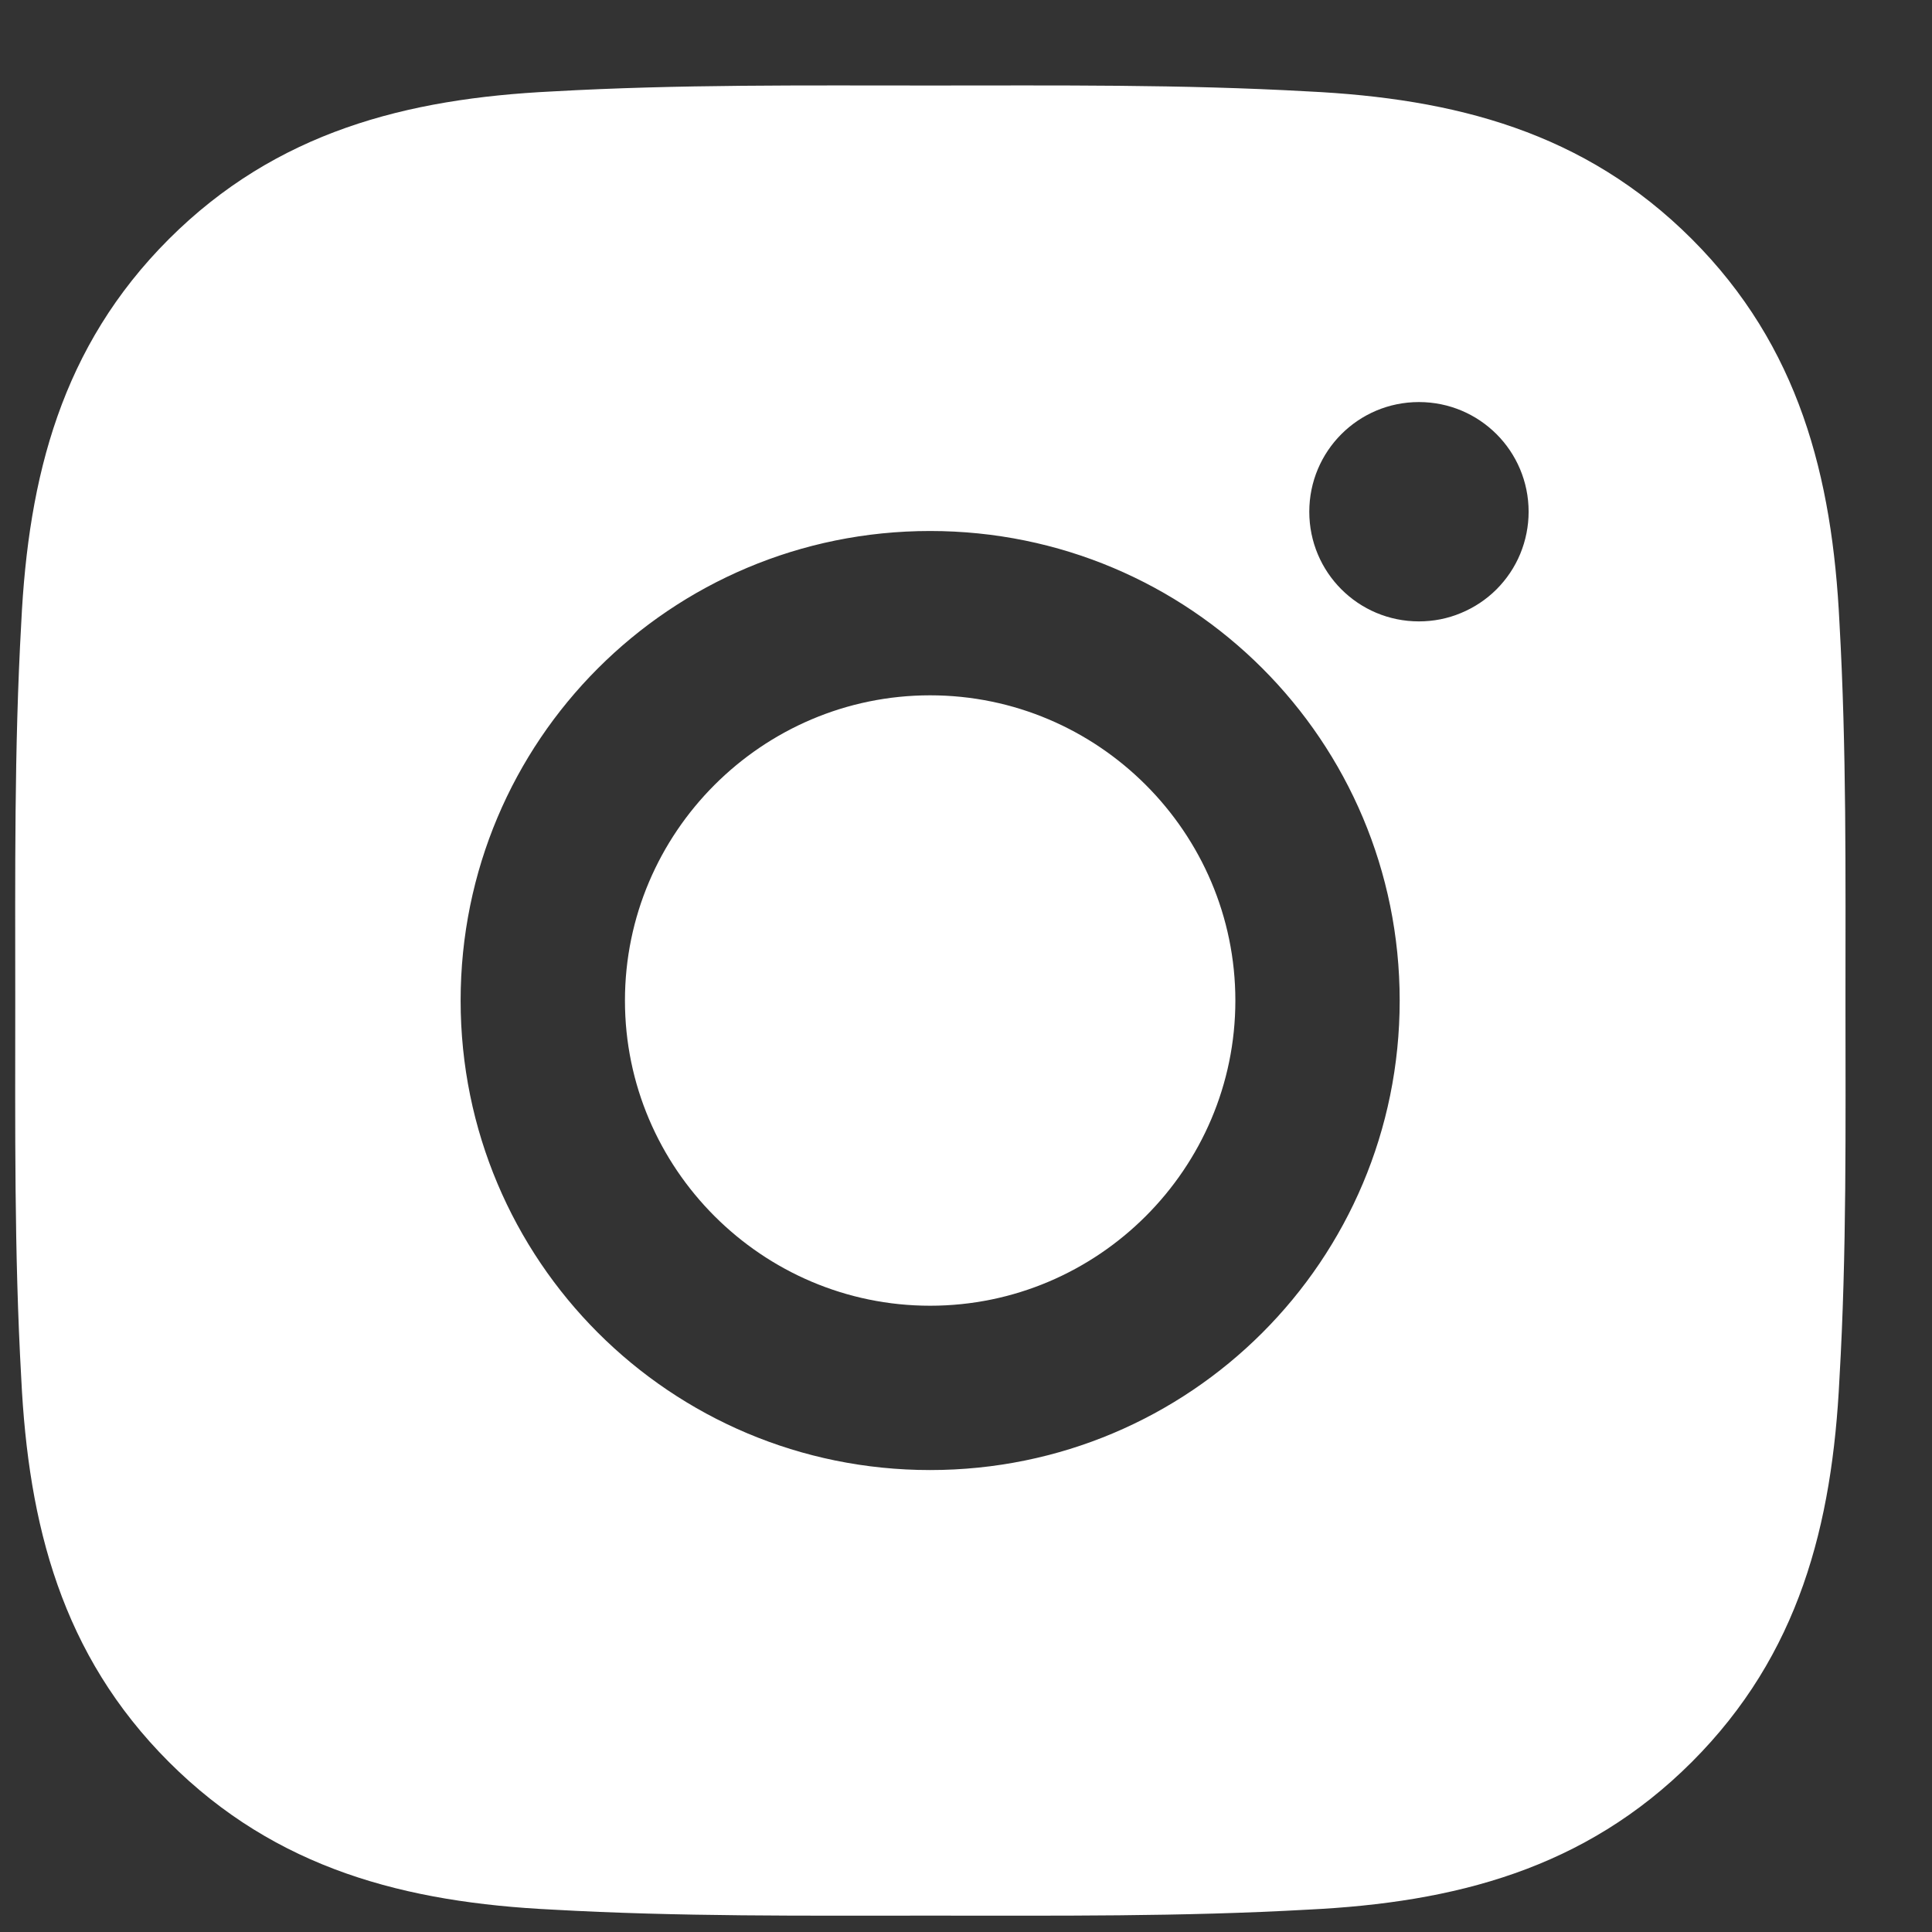 <svg width="19" height="19" viewBox="0 0 19 19" fill="none" xmlns="http://www.w3.org/2000/svg">
<rect x="0" y="0" width="19" height="19" fill="#333333" stroke="none"/>
<path d="M9.147 6.838C7.495 6.838 6.146 8.187 6.146 9.84C6.146 11.492 7.495 12.841 9.147 12.841C10.8 12.841 12.149 11.492 12.149 9.84C12.149 8.187 10.8 6.838 9.147 6.838ZM18.149 9.84C18.149 8.597 18.16 7.365 18.09 6.125C18.02 4.684 17.692 3.405 16.638 2.351C15.582 1.295 14.305 0.969 12.864 0.899C11.622 0.829 10.39 0.841 9.15 0.841C7.907 0.841 6.675 0.829 5.435 0.899C3.994 0.969 2.715 1.298 1.661 2.351C0.605 3.407 0.279 4.684 0.209 6.125C0.139 7.368 0.15 8.599 0.15 9.84C0.15 11.08 0.139 12.314 0.209 13.555C0.279 14.996 0.607 16.274 1.661 17.328C2.717 18.384 3.994 18.71 5.435 18.78C6.677 18.85 7.909 18.839 9.15 18.839C10.392 18.839 11.624 18.85 12.864 18.78C14.305 18.71 15.584 18.382 16.638 17.328C17.694 16.272 18.02 14.996 18.09 13.555C18.162 12.314 18.149 11.082 18.149 9.84ZM9.147 14.457C6.592 14.457 4.53 12.395 4.53 9.84C4.53 7.284 6.592 5.222 9.147 5.222C11.703 5.222 13.765 7.284 13.765 9.84C13.765 12.395 11.703 14.457 9.147 14.457ZM13.954 6.111C13.358 6.111 12.876 5.629 12.876 5.033C12.876 4.436 13.358 3.954 13.954 3.954C14.551 3.954 15.033 4.436 15.033 5.033C15.033 5.174 15.005 5.315 14.951 5.446C14.897 5.577 14.817 5.696 14.717 5.796C14.617 5.896 14.498 5.975 14.367 6.029C14.236 6.084 14.096 6.111 13.954 6.111Z" fill="white"/>
</svg>
